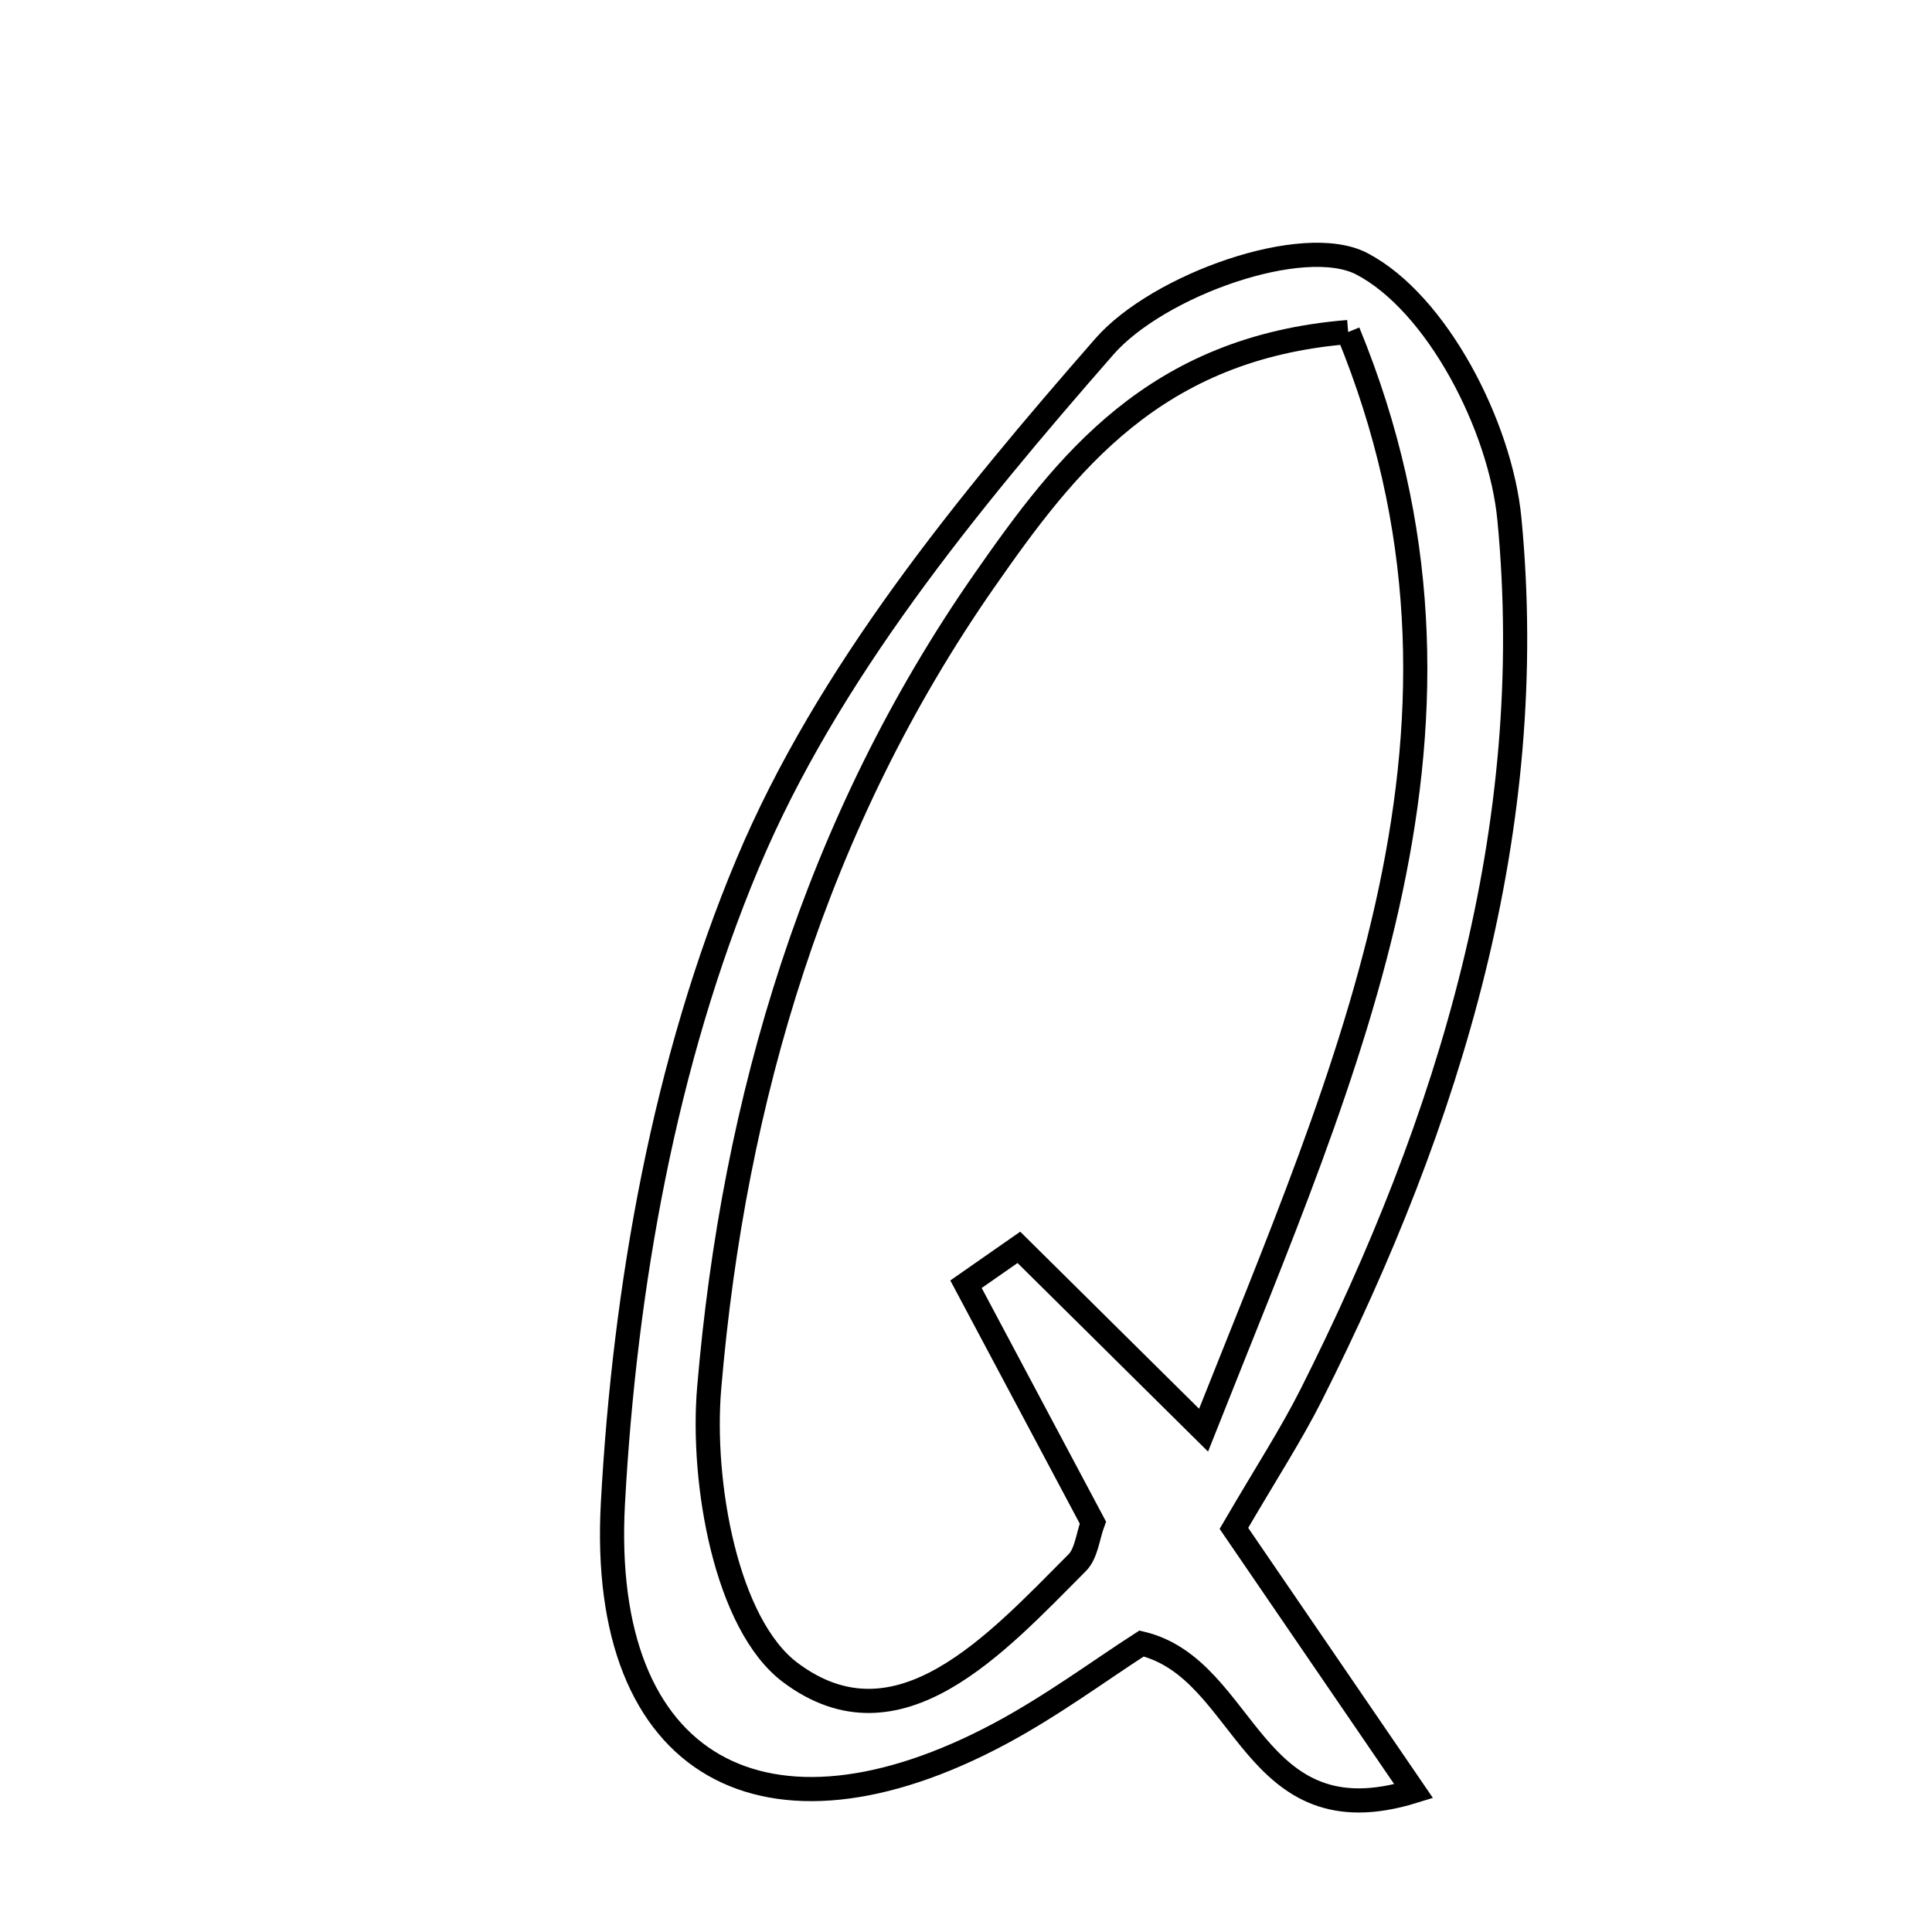<svg xmlns="http://www.w3.org/2000/svg" viewBox="0.0 0.0 24.0 24.0" height="200px" width="200px"><path fill="none" stroke="black" stroke-width=".3" stroke-opacity="1.0"  filling="0" d="M16.917 3.277 C17.85 3.764 18.639 5.293 18.75 6.445 C19.121 10.293 18.012 13.906 16.287 17.33 C16.035 17.829 15.728 18.3 15.328 18.986 C16.114 20.135 16.778 21.106 17.561 22.251 C15.529 22.88 15.506 20.734 14.181 20.416 C13.668 20.746 13.069 21.19 12.418 21.538 C9.528 23.081 7.433 21.98 7.614 18.671 C7.76 15.988 8.255 13.186 9.287 10.728 C10.276 8.371 12.01 6.26 13.719 4.305 C14.387 3.541 16.192 2.899 16.917 3.277"></path>
<path fill="none" stroke="black" stroke-width=".3" stroke-opacity="1.0"  filling="0" d="M16.747 4.125 C18.742 8.98 16.761 13.198 14.951 17.766 C14.039 16.863 13.348 16.179 12.657 15.495 C12.438 15.648 12.219 15.8 12 15.953 C12.526 16.941 13.052 17.929 13.576 18.914 C13.512 19.088 13.495 19.299 13.381 19.413 C12.377 20.419 11.159 21.782 9.818 20.777 C9.022 20.181 8.709 18.422 8.81 17.239 C9.114 13.648 10.137 10.212 12.23 7.209 C13.239 5.761 14.339 4.319 16.747 4.125"></path></svg>